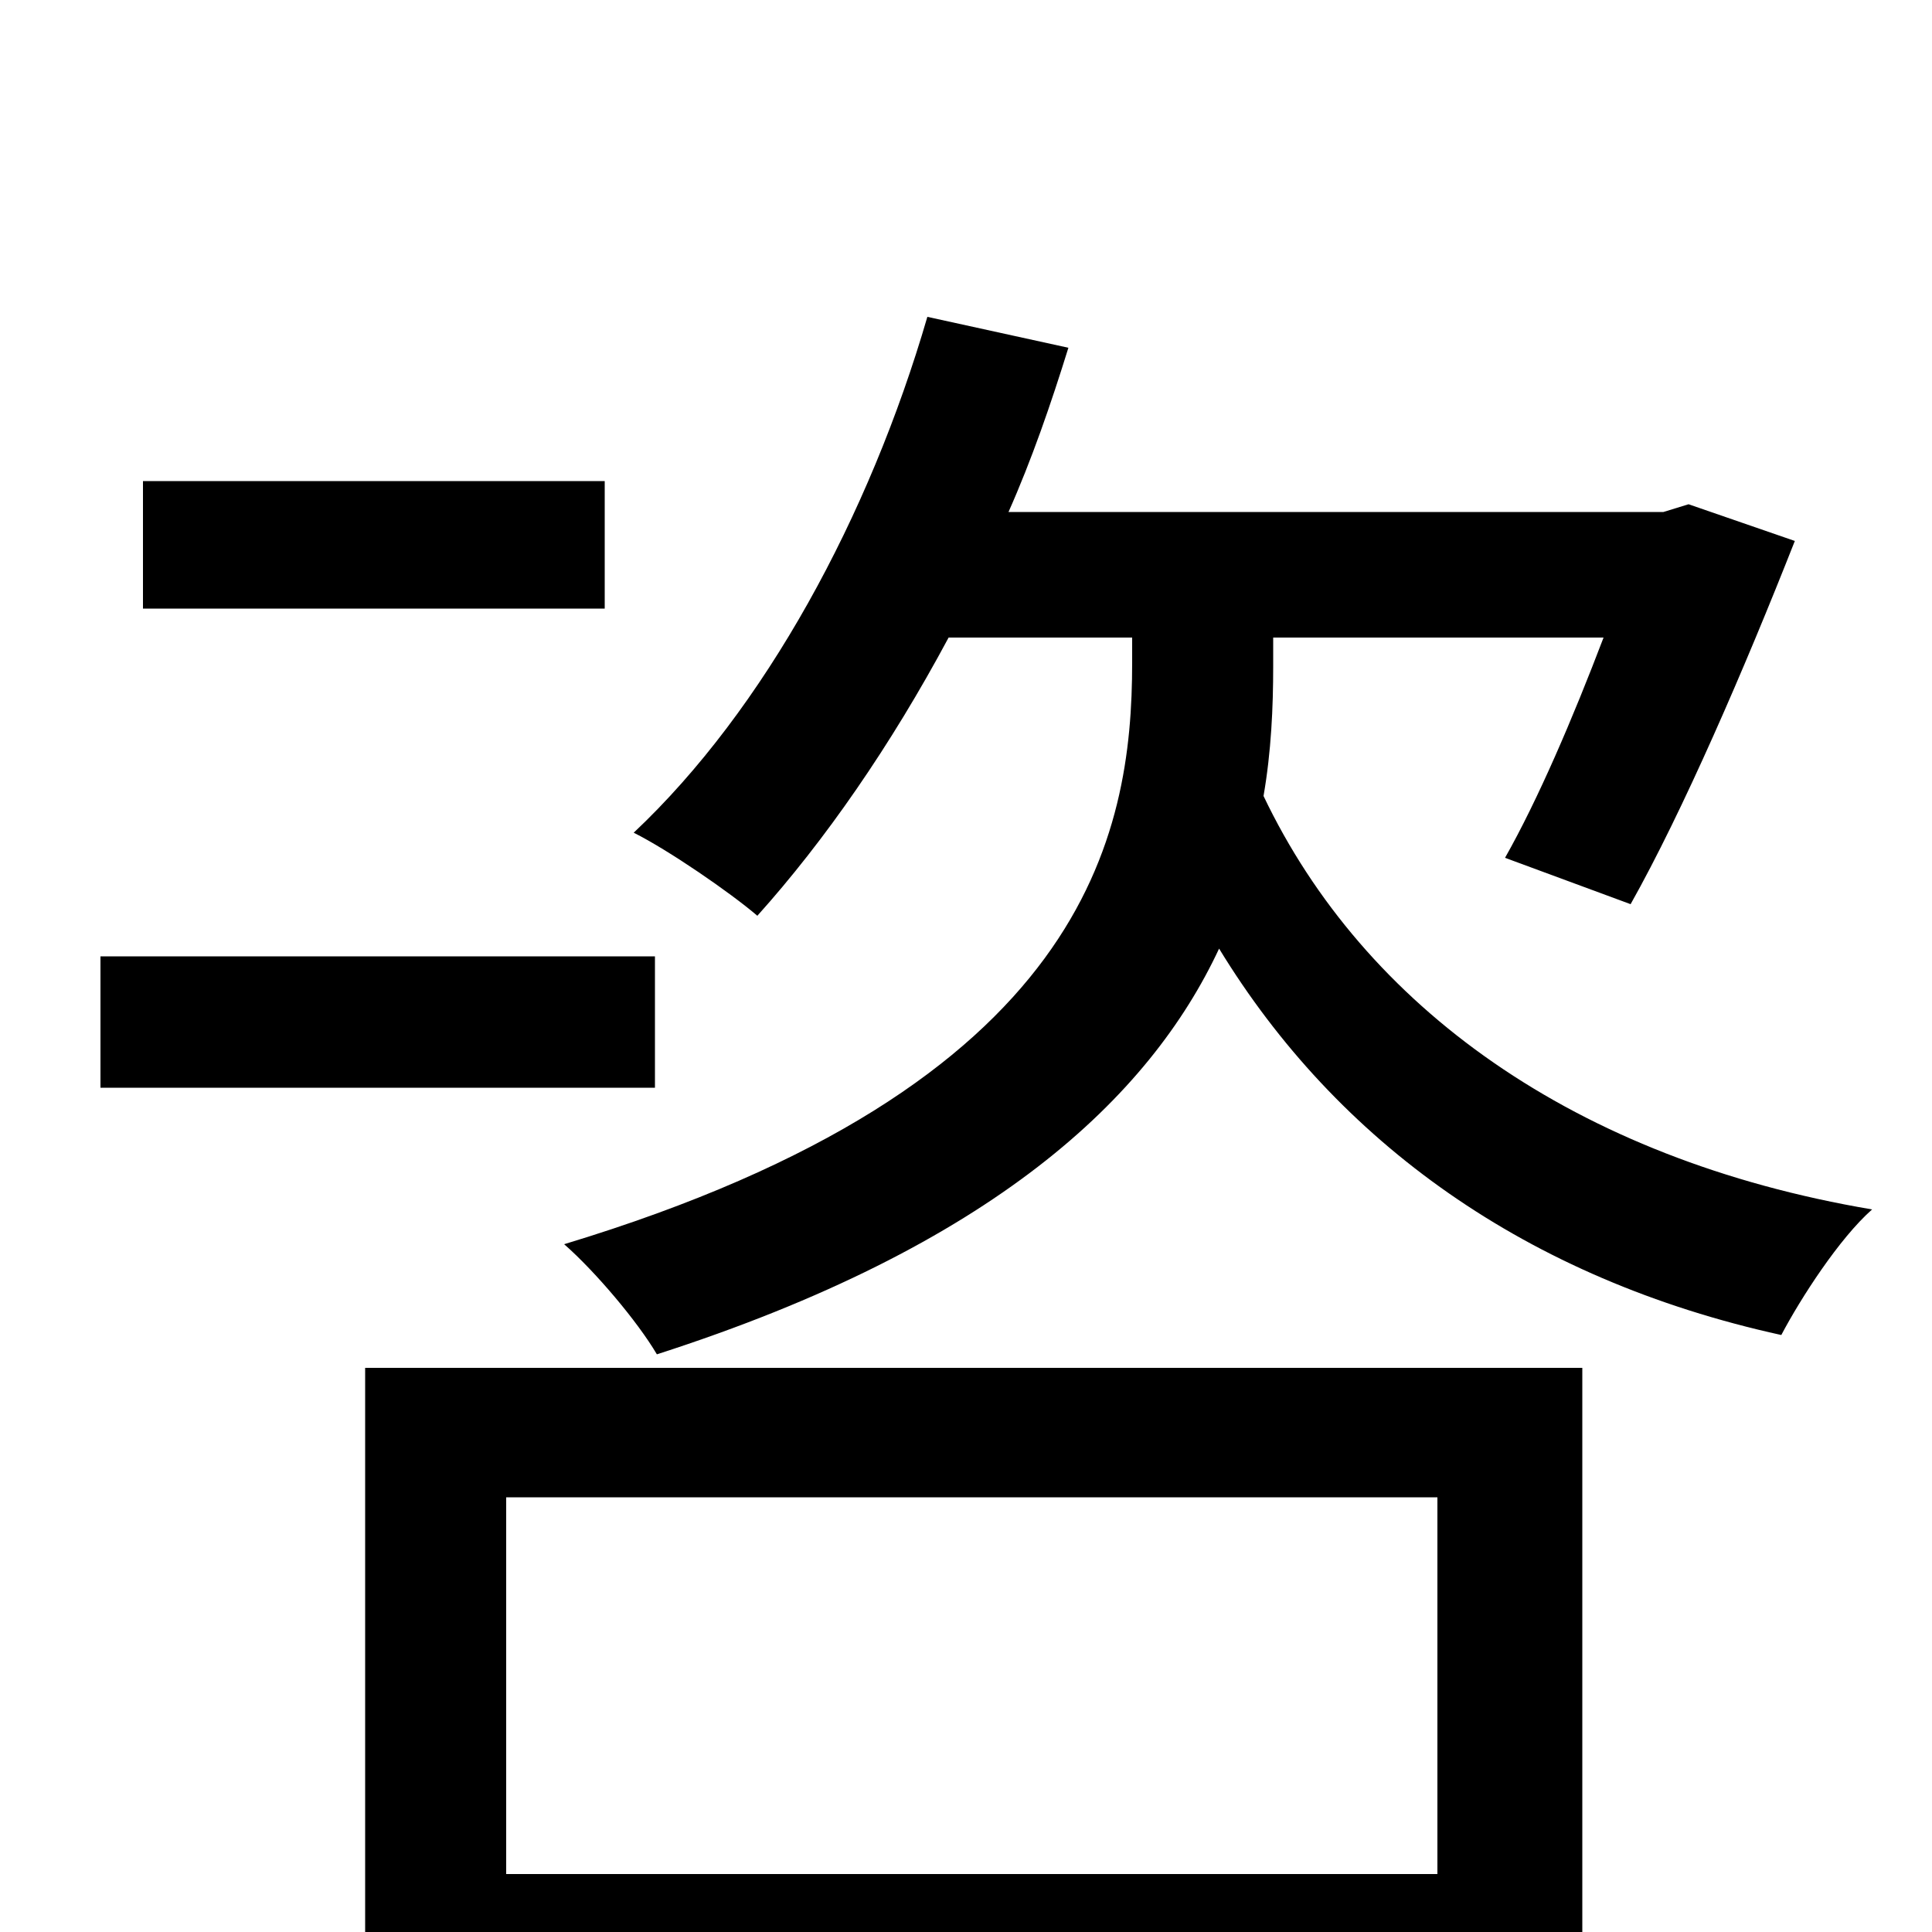 <svg xmlns="http://www.w3.org/2000/svg" viewBox="0 -1000 1000 1000">
	<path fill="#000000" d="M313 -751H74V-685H313ZM339 -505H52V-437H339ZM744 -225V-30H262V-225ZM189 79H262V37H744V75H819V-292H189ZM659 -670H830C814 -628 796 -586 779 -556L844 -532C871 -580 903 -654 929 -720L874 -739L861 -735H522C534 -762 544 -791 553 -820L480 -836C450 -733 396 -633 328 -569C346 -560 378 -538 392 -526C427 -565 461 -614 491 -670H586V-657C586 -568 563 -438 292 -356C308 -342 330 -316 340 -299C514 -355 595 -432 631 -509C692 -409 790 -338 922 -309C932 -328 952 -359 969 -374C815 -400 706 -479 654 -588C658 -611 659 -634 659 -655Z"/>
</svg>